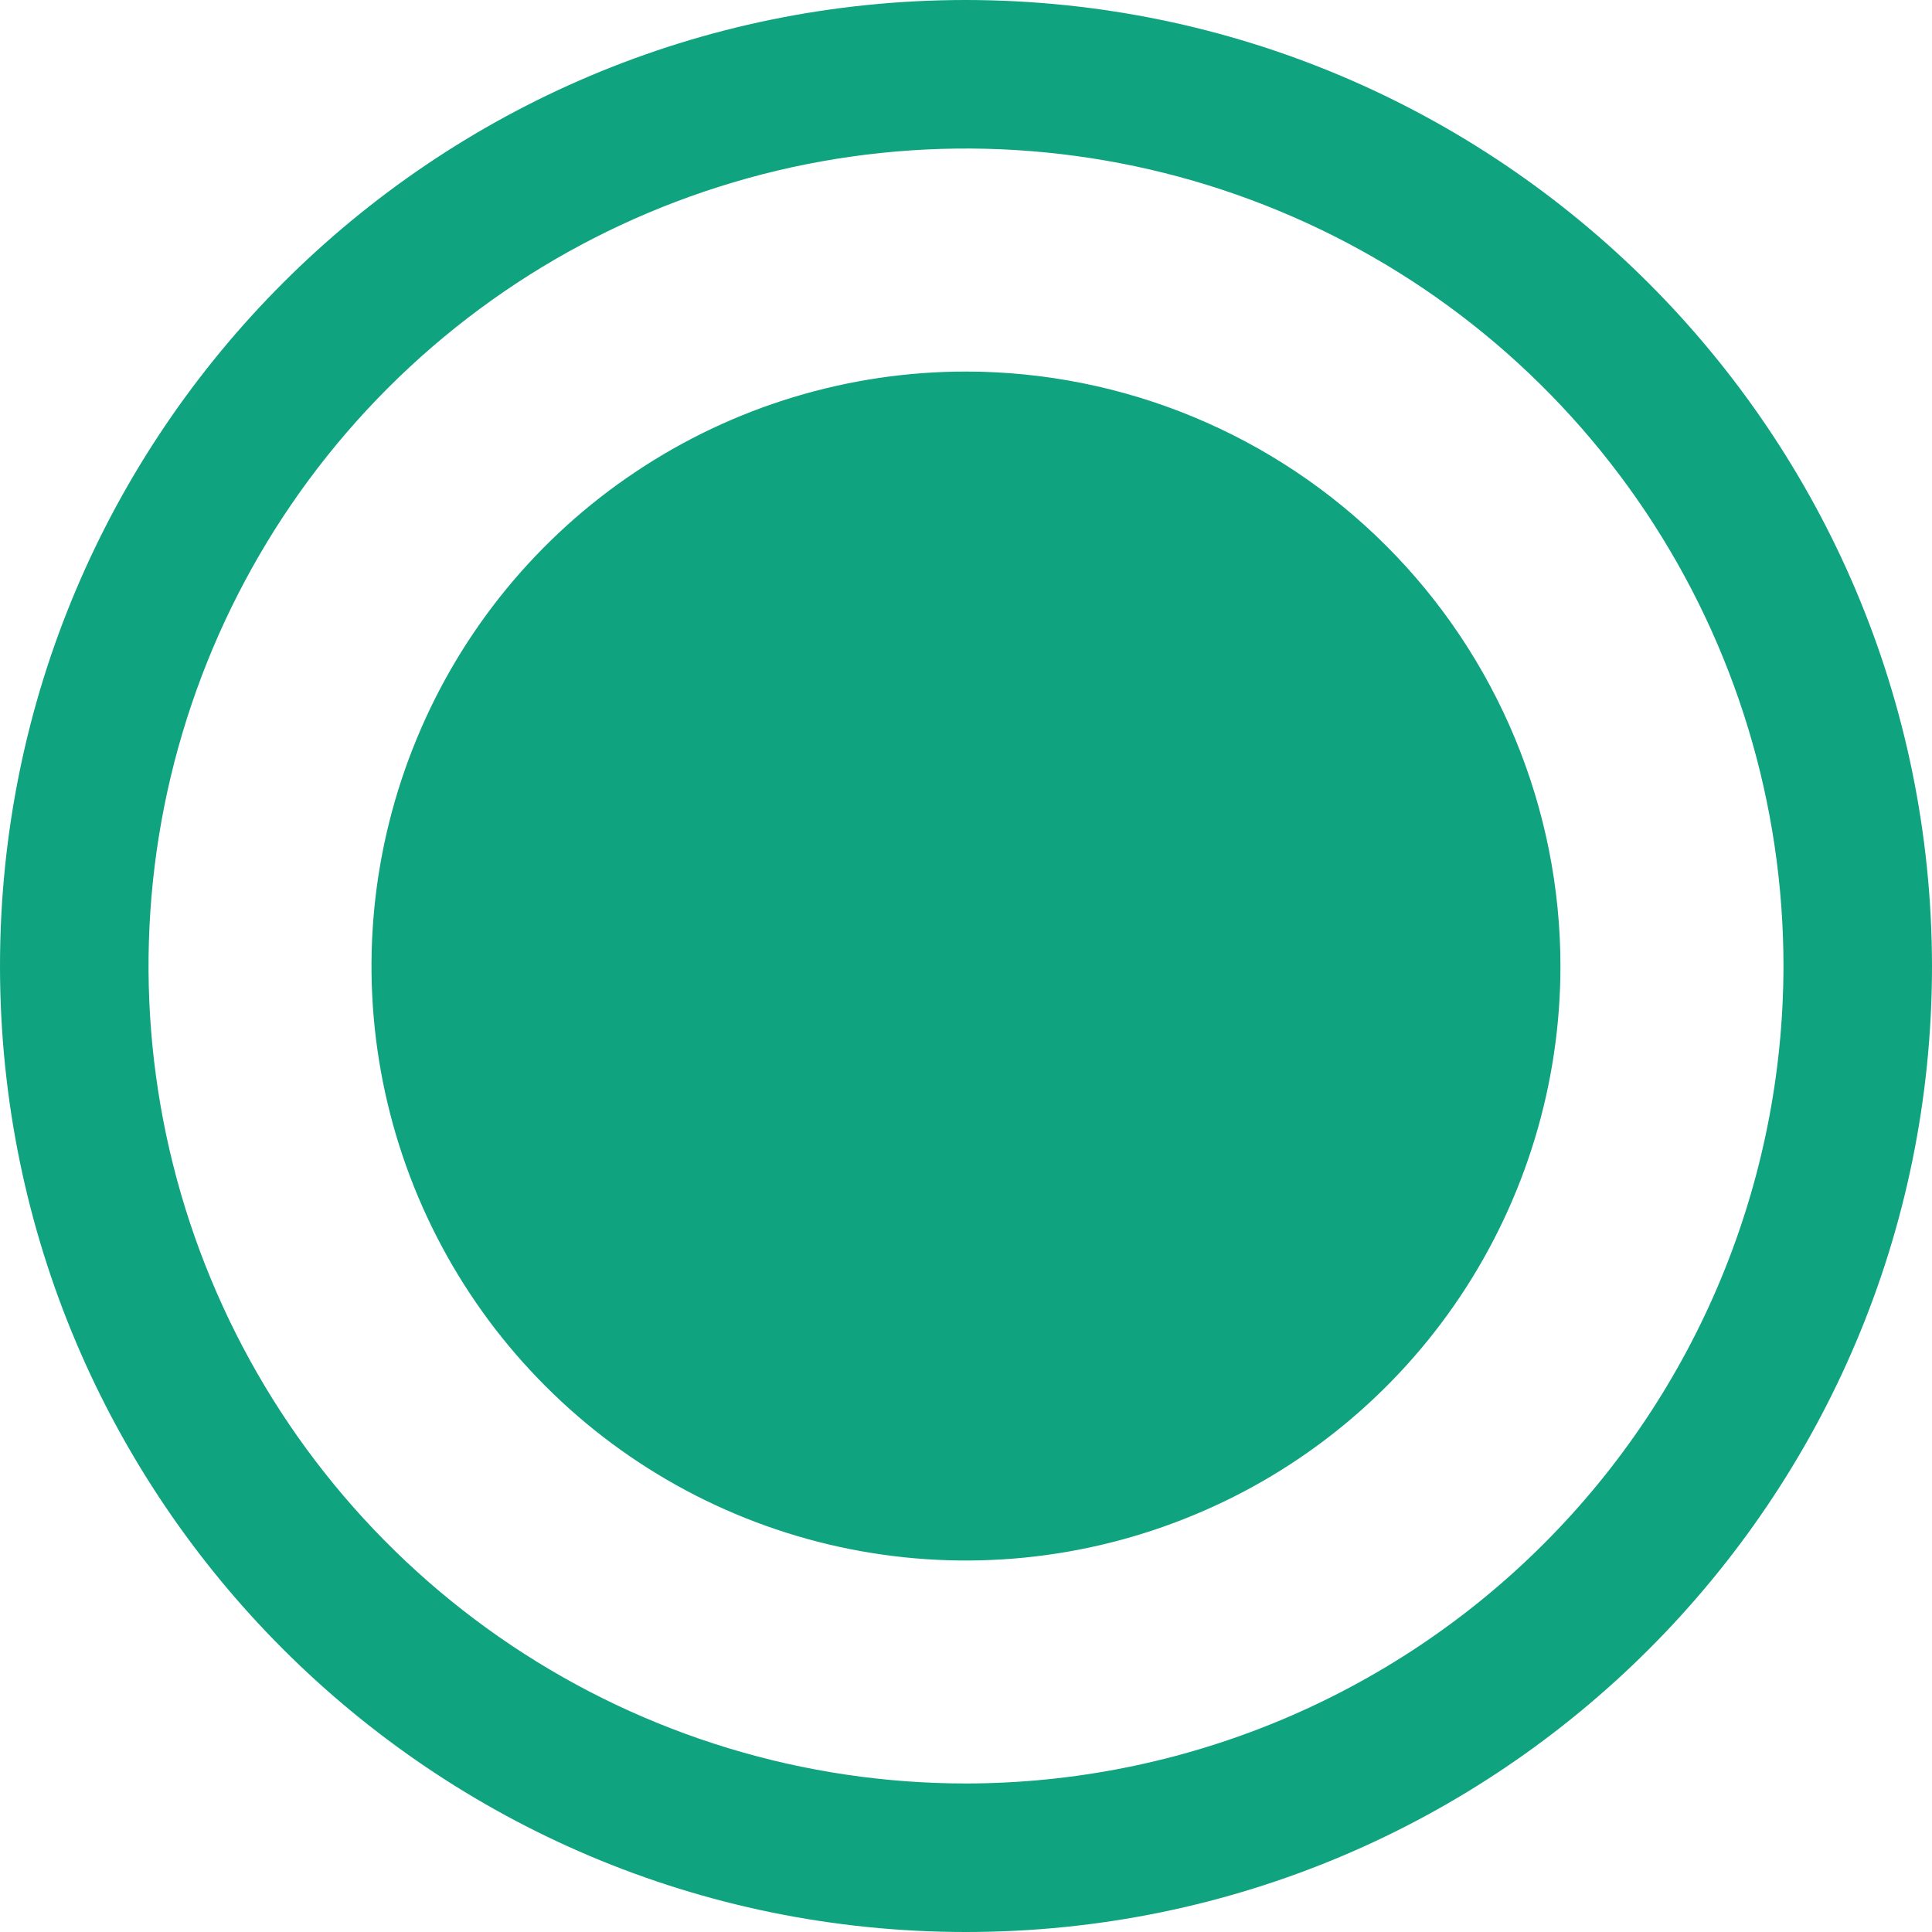 <svg width="16" height="16" viewBox="0 0 16 16" fill="none" xmlns="http://www.w3.org/2000/svg">
<path d="M8 0C3.582 0 0 3.582 0 8C0 12.418 3.582 16 8 16C12.418 16 16 12.418 16 8C15.995 3.584 12.416 0.005 8 0ZM8 14.77C6.661 14.77 5.352 14.373 4.239 13.629C3.126 12.885 2.258 11.828 1.746 10.591C1.233 9.354 1.099 7.992 1.36 6.679C1.622 5.366 2.266 4.16 3.213 3.213C4.16 2.266 5.366 1.622 6.679 1.36C7.992 1.099 9.354 1.233 10.591 1.746C11.828 2.258 12.885 3.126 13.629 4.239C14.373 5.352 14.77 6.661 14.77 8C14.768 9.795 14.054 11.516 12.785 12.785C11.516 14.054 9.795 14.768 8 14.77ZM12.923 8C12.923 8.974 12.634 9.926 12.094 10.735C11.553 11.545 10.784 12.176 9.884 12.548C8.984 12.921 7.995 13.019 7.04 12.829C6.085 12.639 5.207 12.17 4.519 11.481C3.83 10.793 3.361 9.915 3.171 8.96C2.981 8.005 3.079 7.016 3.452 6.116C3.824 5.216 4.455 4.447 5.265 3.907C6.074 3.366 7.026 3.077 8 3.077C9.305 3.078 10.557 3.597 11.48 4.52C12.403 5.443 12.922 6.695 12.923 8Z" fill="#10A37F"/>
</svg>
